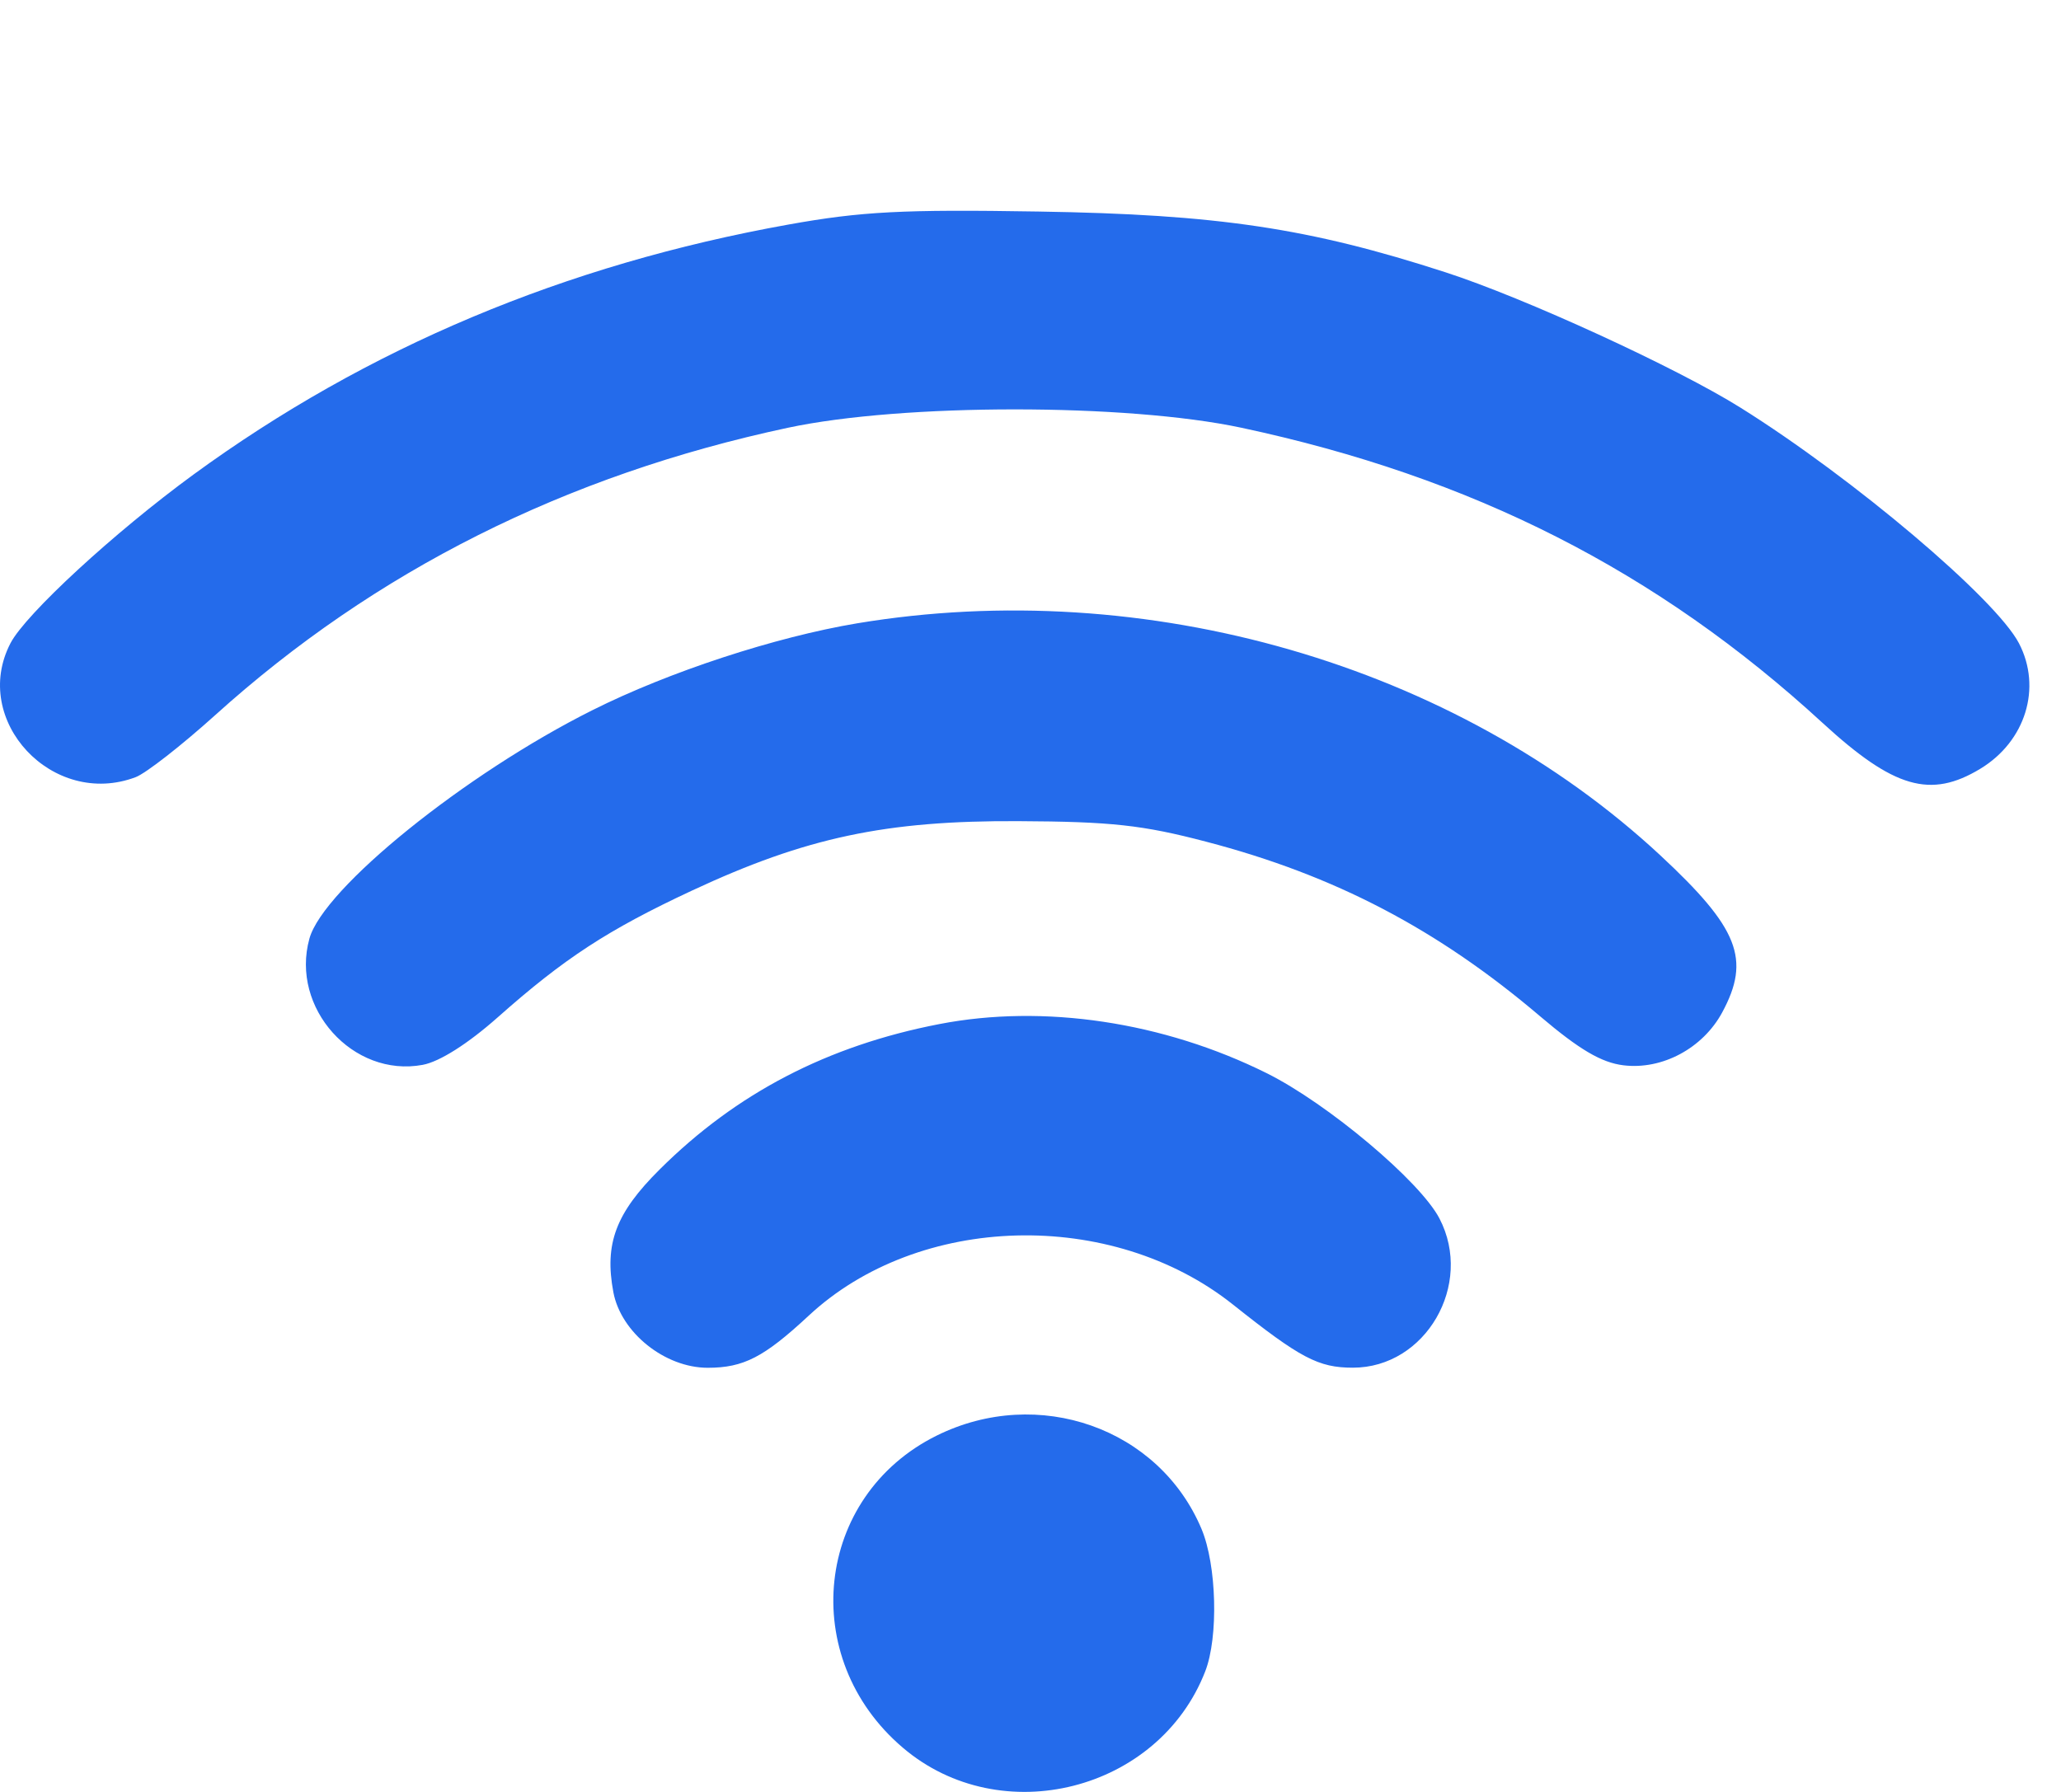 <svg width="23" height="20" viewBox="0 0 23 20" fill="none" xmlns="http://www.w3.org/2000/svg">
<path fill-rule="evenodd" clip-rule="evenodd" d="M8.8 2.506C6.308 2.953 4.096 3.882 2.157 5.298C1.276 5.942 0.286 6.854 0.117 7.179C-0.331 8.041 0.588 9.024 1.514 8.674C1.628 8.631 2.026 8.32 2.399 7.984C4.184 6.372 6.314 5.303 8.794 4.774C10.076 4.501 12.572 4.501 13.853 4.774C16.429 5.324 18.494 6.372 20.342 8.071C21.134 8.798 21.544 8.917 22.1 8.58C22.605 8.274 22.789 7.676 22.531 7.18C22.272 6.683 20.687 5.341 19.425 4.551C18.712 4.104 17.012 3.324 16.131 3.039C14.607 2.545 13.589 2.393 11.589 2.361C10.074 2.336 9.613 2.36 8.8 2.506ZM9.565 6.957C8.651 7.11 7.466 7.498 6.612 7.926C5.192 8.636 3.608 9.915 3.453 10.476C3.238 11.249 3.938 12.03 4.717 11.885C4.906 11.85 5.221 11.65 5.554 11.355C6.298 10.695 6.782 10.379 7.722 9.94C8.993 9.347 9.885 9.157 11.368 9.165C12.399 9.17 12.751 9.208 13.459 9.394C14.895 9.769 16.044 10.371 17.187 11.343C17.624 11.714 17.871 11.86 18.117 11.89C18.549 11.943 19.003 11.7 19.219 11.3C19.54 10.706 19.403 10.36 18.529 9.547C16.237 7.416 12.789 6.42 9.565 6.957ZM10.482 11.43C9.236 11.671 8.218 12.2 7.361 13.053C6.872 13.539 6.743 13.881 6.845 14.423C6.93 14.874 7.42 15.266 7.898 15.266C8.298 15.266 8.526 15.148 9.022 14.687C10.251 13.54 12.404 13.483 13.759 14.56C14.512 15.159 14.713 15.265 15.097 15.265C15.909 15.266 16.448 14.338 16.064 13.6C15.848 13.184 14.817 12.317 14.136 11.978C12.984 11.405 11.648 11.204 10.482 11.43ZM10.453 16.023C9.092 16.697 8.896 18.504 10.076 19.507C11.169 20.438 12.931 19.992 13.45 18.654C13.599 18.271 13.578 17.469 13.409 17.066C12.936 15.939 11.586 15.462 10.453 16.023Z" fill="#246BEB"/>
</svg>
